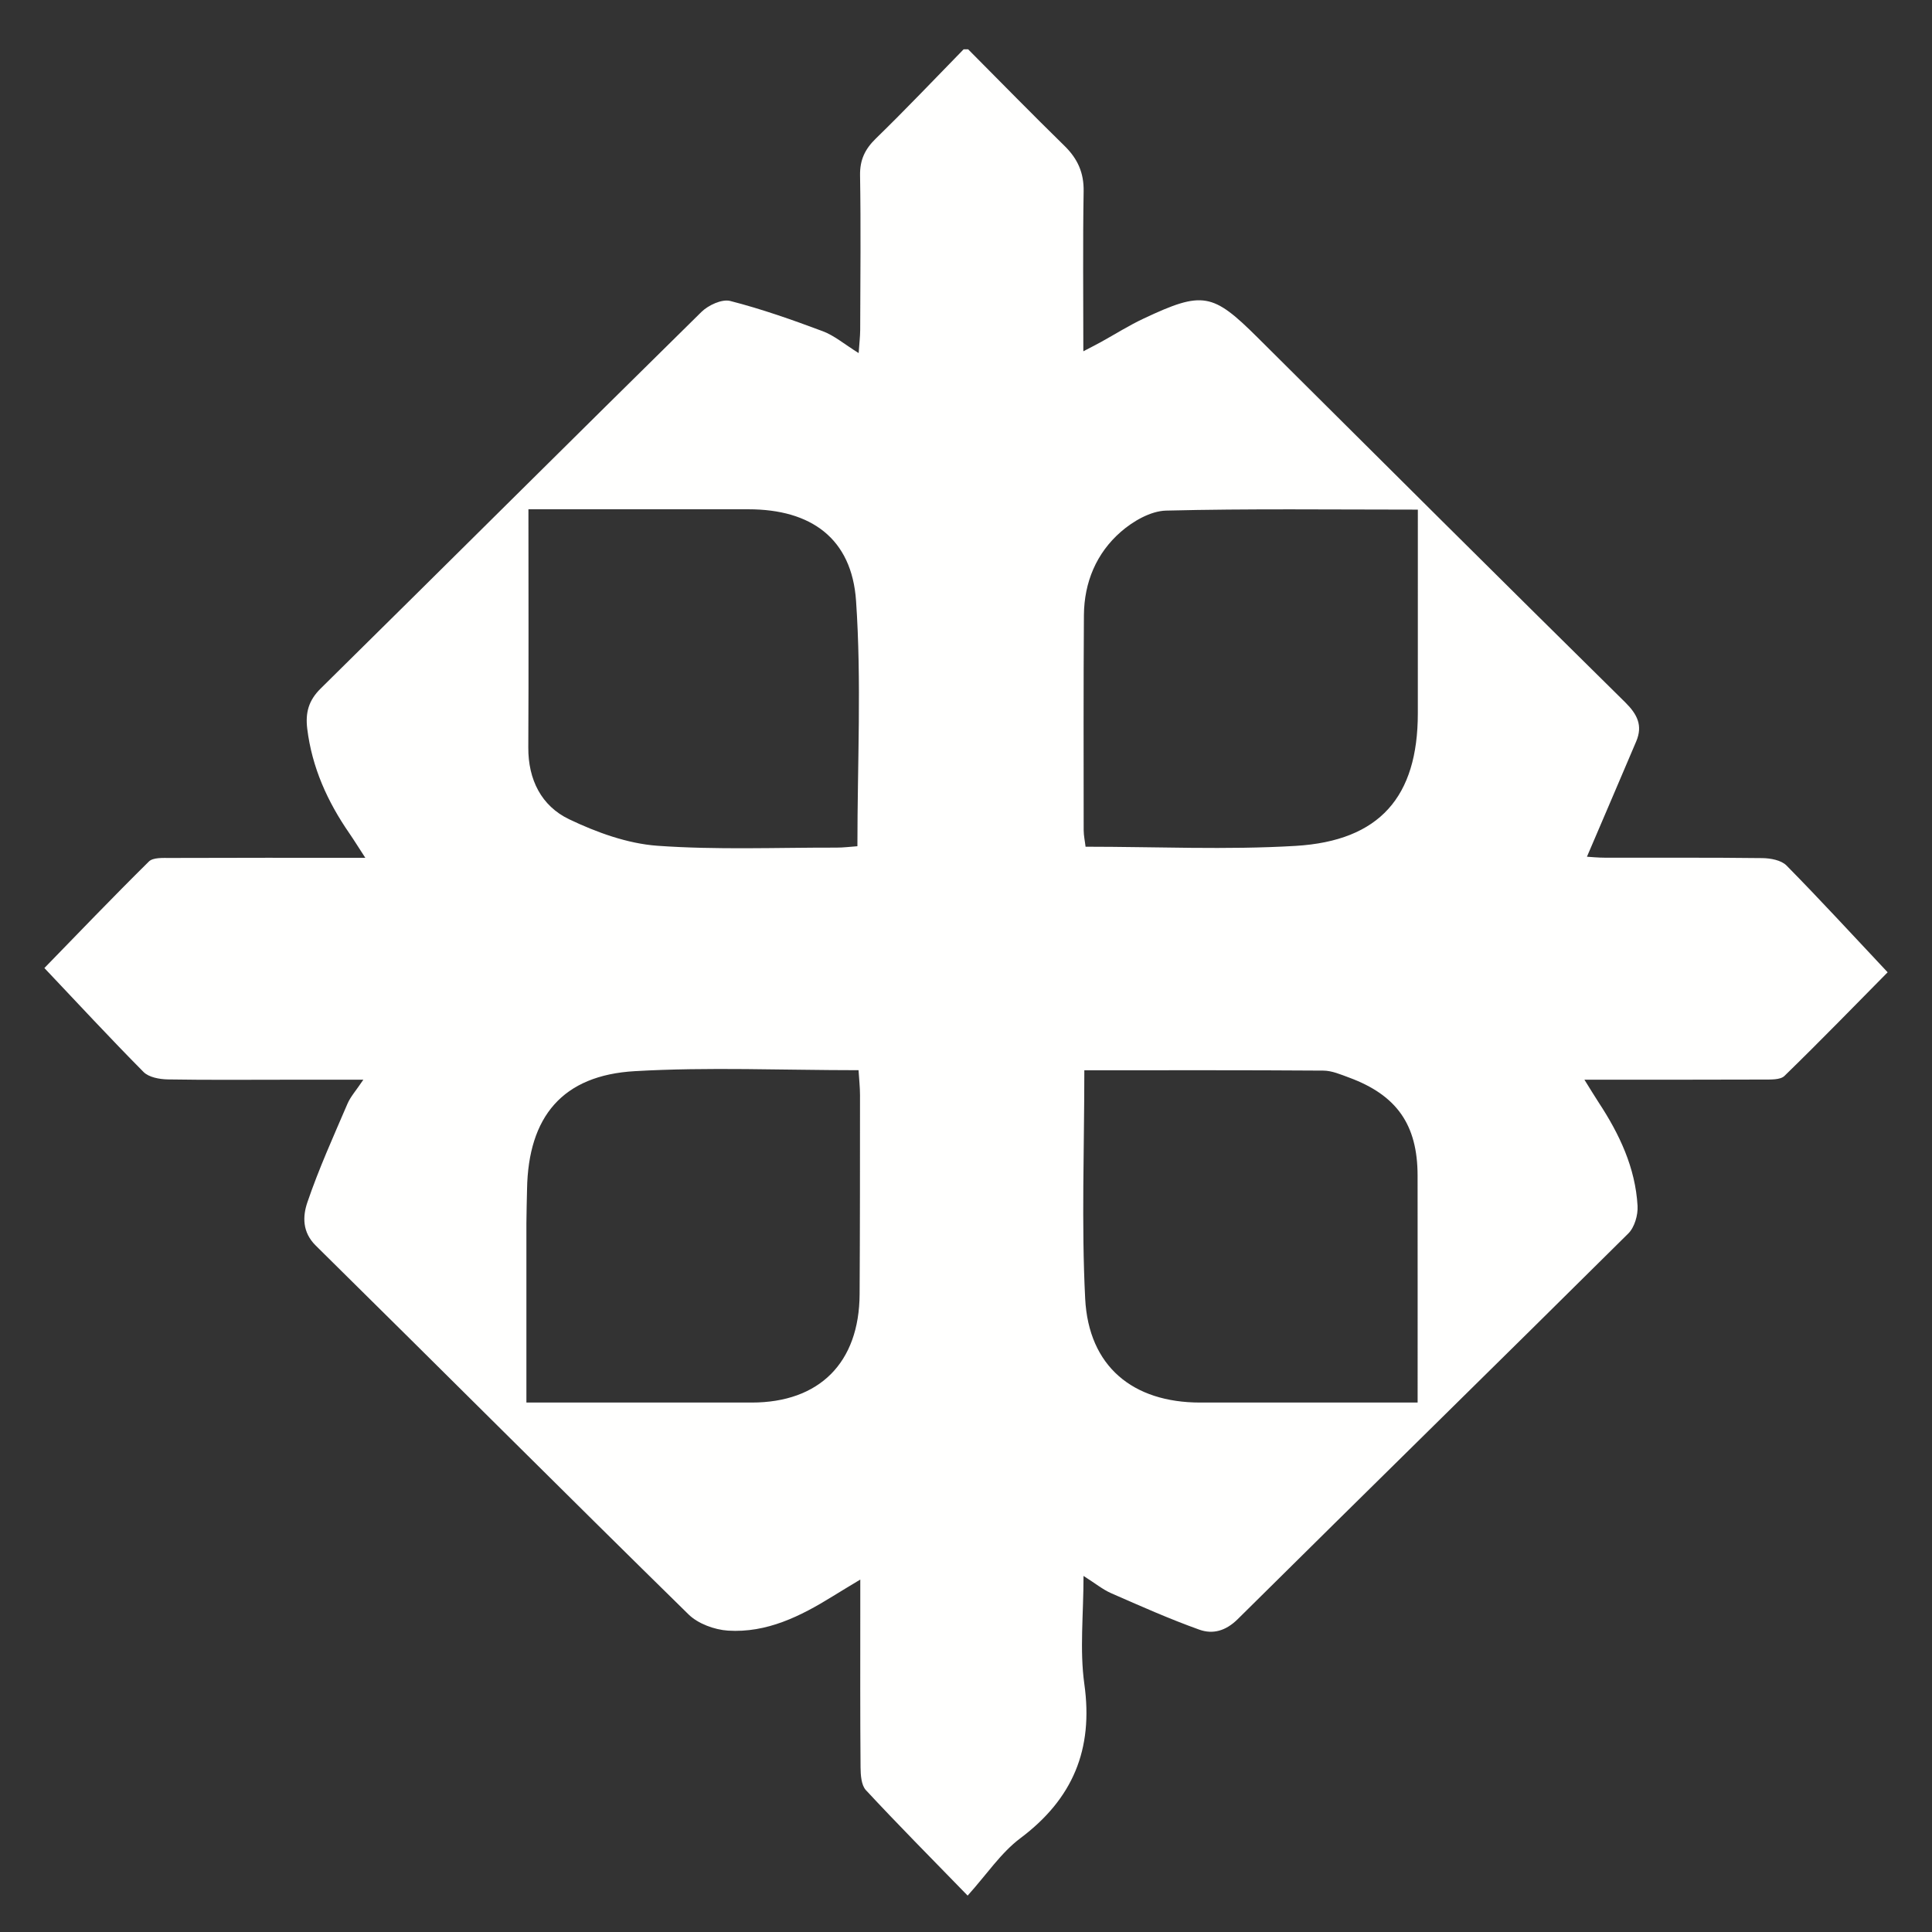 <?xml version="1.0" encoding="utf-8"?>
<!-- Generator: Adobe Illustrator 16.0.3, SVG Export Plug-In . SVG Version: 6.00 Build 0)  -->
<!DOCTYPE svg PUBLIC "-//W3C//DTD SVG 1.1//EN" "http://www.w3.org/Graphics/SVG/1.1/DTD/svg11.dtd">
<svg version="1.1" id="Capa_1" xmlns="http://www.w3.org/2000/svg" xmlns:xlink="http://www.w3.org/1999/xlink" x="0px" y="0px"
	 width="150px" height="150px" viewBox="0 0 150 150" enable-background="new 0 0 150 150" xml:space="preserve">
<rect x="0" y="0" width="150" height="150" fill="#333333" stroke="none"/>
<path fill-rule="evenodd" clip-rule="evenodd" fill="#FFFFFE" d="M75.165,3.827c2.489,2.503,4.957,5.028,7.482,7.498
	c1.015,0.995,1.513,2.08,1.486,3.535c-0.068,4.051-0.023,8.106-0.023,12.414c0.588-0.309,0.972-0.5,1.349-0.708
	c1.114-0.615,2.194-1.3,3.345-1.839c4.576-2.151,5.344-1.994,8.846,1.489c9.496,9.448,18.987,18.902,28.526,28.307
	c0.948,0.937,1.382,1.809,0.858,3.042c-1.251,2.951-2.519,5.896-3.824,8.951c0.253,0.014,0.844,0.075,1.432,0.076
	c4.06,0.008,8.119-0.019,12.179,0.031c0.642,0.007,1.475,0.16,1.883,0.575c2.642,2.681,5.188,5.457,7.852,8.29
	c-2.475,2.503-5.203,5.315-8.012,8.047c-0.329,0.319-1.081,0.276-1.637,0.281c-4.517,0.02-9.029,0.01-13.894,0.01
	c0.467,0.748,0.776,1.263,1.105,1.766c1.612,2.453,2.852,5.064,3.022,8.035c0.041,0.708-0.233,1.658-0.719,2.14
	c-10.085,10.006-20.236,19.945-30.328,29.946c-0.925,0.915-1.93,1.187-2.971,0.815c-2.323-0.829-4.586-1.84-6.848-2.83
	c-0.662-0.291-1.241-0.768-2.15-1.344c0,3.006-0.306,5.746,0.063,8.391c0.713,5.074-0.889,8.915-4.967,11.974
	c-1.501,1.124-2.597,2.792-4.093,4.455c-2.858-2.939-5.422-5.522-7.9-8.19c-0.357-0.386-0.409-1.168-0.414-1.764
	c-0.036-4.121-0.02-8.238-0.021-12.354c0-0.615,0-1.234,0-2.23c-0.92,0.558-1.539,0.925-2.151,1.306
	c-2.494,1.544-5.107,2.85-8.119,2.659c-1.056-0.071-2.325-0.534-3.063-1.258c-9.688-9.501-19.278-19.103-28.939-28.632
	c-1.069-1.053-1.021-2.287-0.657-3.359c0.886-2.604,2.027-5.122,3.113-7.654c0.238-0.555,0.672-1.031,1.234-1.87
	c-2.097,0-3.859,0-5.622,0c-3.192,0-6.38,0.031-9.57-0.023c-0.636-0.013-1.46-0.162-1.87-0.574
	c-2.611-2.633-5.127-5.356-7.702-8.074c2.542-2.611,5.291-5.481,8.116-8.272c0.327-0.321,1.092-0.272,1.654-0.274
	c4.922-0.02,9.849-0.012,15.146-0.012c-0.52-0.797-0.862-1.354-1.233-1.894c-1.706-2.466-2.907-5.121-3.276-8.135
	c-0.149-1.244,0.107-2.188,1.041-3.112c9.868-9.732,19.686-19.517,29.563-29.238c0.536-0.527,1.594-1.018,2.237-0.854
	c2.439,0.625,4.826,1.466,7.189,2.351c0.896,0.337,1.673,1.005,2.783,1.696c0.052-0.736,0.114-1.264,0.119-1.791
	c0.012-4.001,0.057-8.004-0.01-12.004c-0.02-1.21,0.381-2.041,1.234-2.871c2.32-2.255,4.545-4.606,6.806-6.918
	C74.934,3.827,75.048,3.827,75.165,3.827z M110.081,39.567c-6.704,0-13.13-0.083-19.548,0.076c-1.196,0.03-2.562,0.819-3.51,1.646
	c-1.903,1.66-2.849,3.923-2.868,6.474c-0.038,5.562-0.023,11.124-0.019,16.687c0.002,0.437,0.1,0.873,0.147,1.289
	c5.539,0,10.936,0.255,16.303-0.064c6.547-0.391,9.491-3.825,9.494-10.286c0-0.579,0-1.159,0-1.738
	C110.081,49.025,110.081,44.401,110.081,39.567z M41.027,39.541c0,6.346,0.023,12.417-0.01,18.489
	c-0.014,2.505,1.02,4.548,3.169,5.577c2.14,1.022,4.526,1.89,6.856,2.058c4.612,0.33,9.261,0.135,13.895,0.144
	c0.552,0.002,1.107-0.071,1.632-0.108c0-6.469,0.326-12.786-0.105-19.051c-0.331-4.842-3.485-7.109-8.354-7.109
	c-1.274,0-2.55,0-3.824,0C49.952,39.541,45.616,39.541,41.027,39.541z M40.87,108.894c6.042,0,11.767,0.005,17.491,0
	c5.256,0,8.351-3.088,8.379-8.41c0.031-5.155,0.029-10.311,0.031-15.464c0-0.614-0.071-1.231-0.114-1.93
	c-5.911,0-11.652-0.255-17.36,0.074c-5.625,0.319-8.284,3.53-8.377,9.172c-0.014,0.867-0.048,1.736-0.05,2.606
	C40.865,99.507,40.87,104.074,40.87,108.894z M84.187,83.097c0,6.057-0.229,11.91,0.066,17.735c0.27,5.245,3.684,8.062,8.93,8.062
	c4.979,0.005,9.961,0,14.939,0c0.61,0,1.223,0,1.942,0c0-6.059,0.004-11.841-0.003-17.625c-0.005-3.94-1.61-6.237-5.317-7.606
	c-0.648-0.238-1.329-0.536-1.996-0.541C96.623,83.078,90.5,83.097,84.187,83.097z"/>
</svg>
